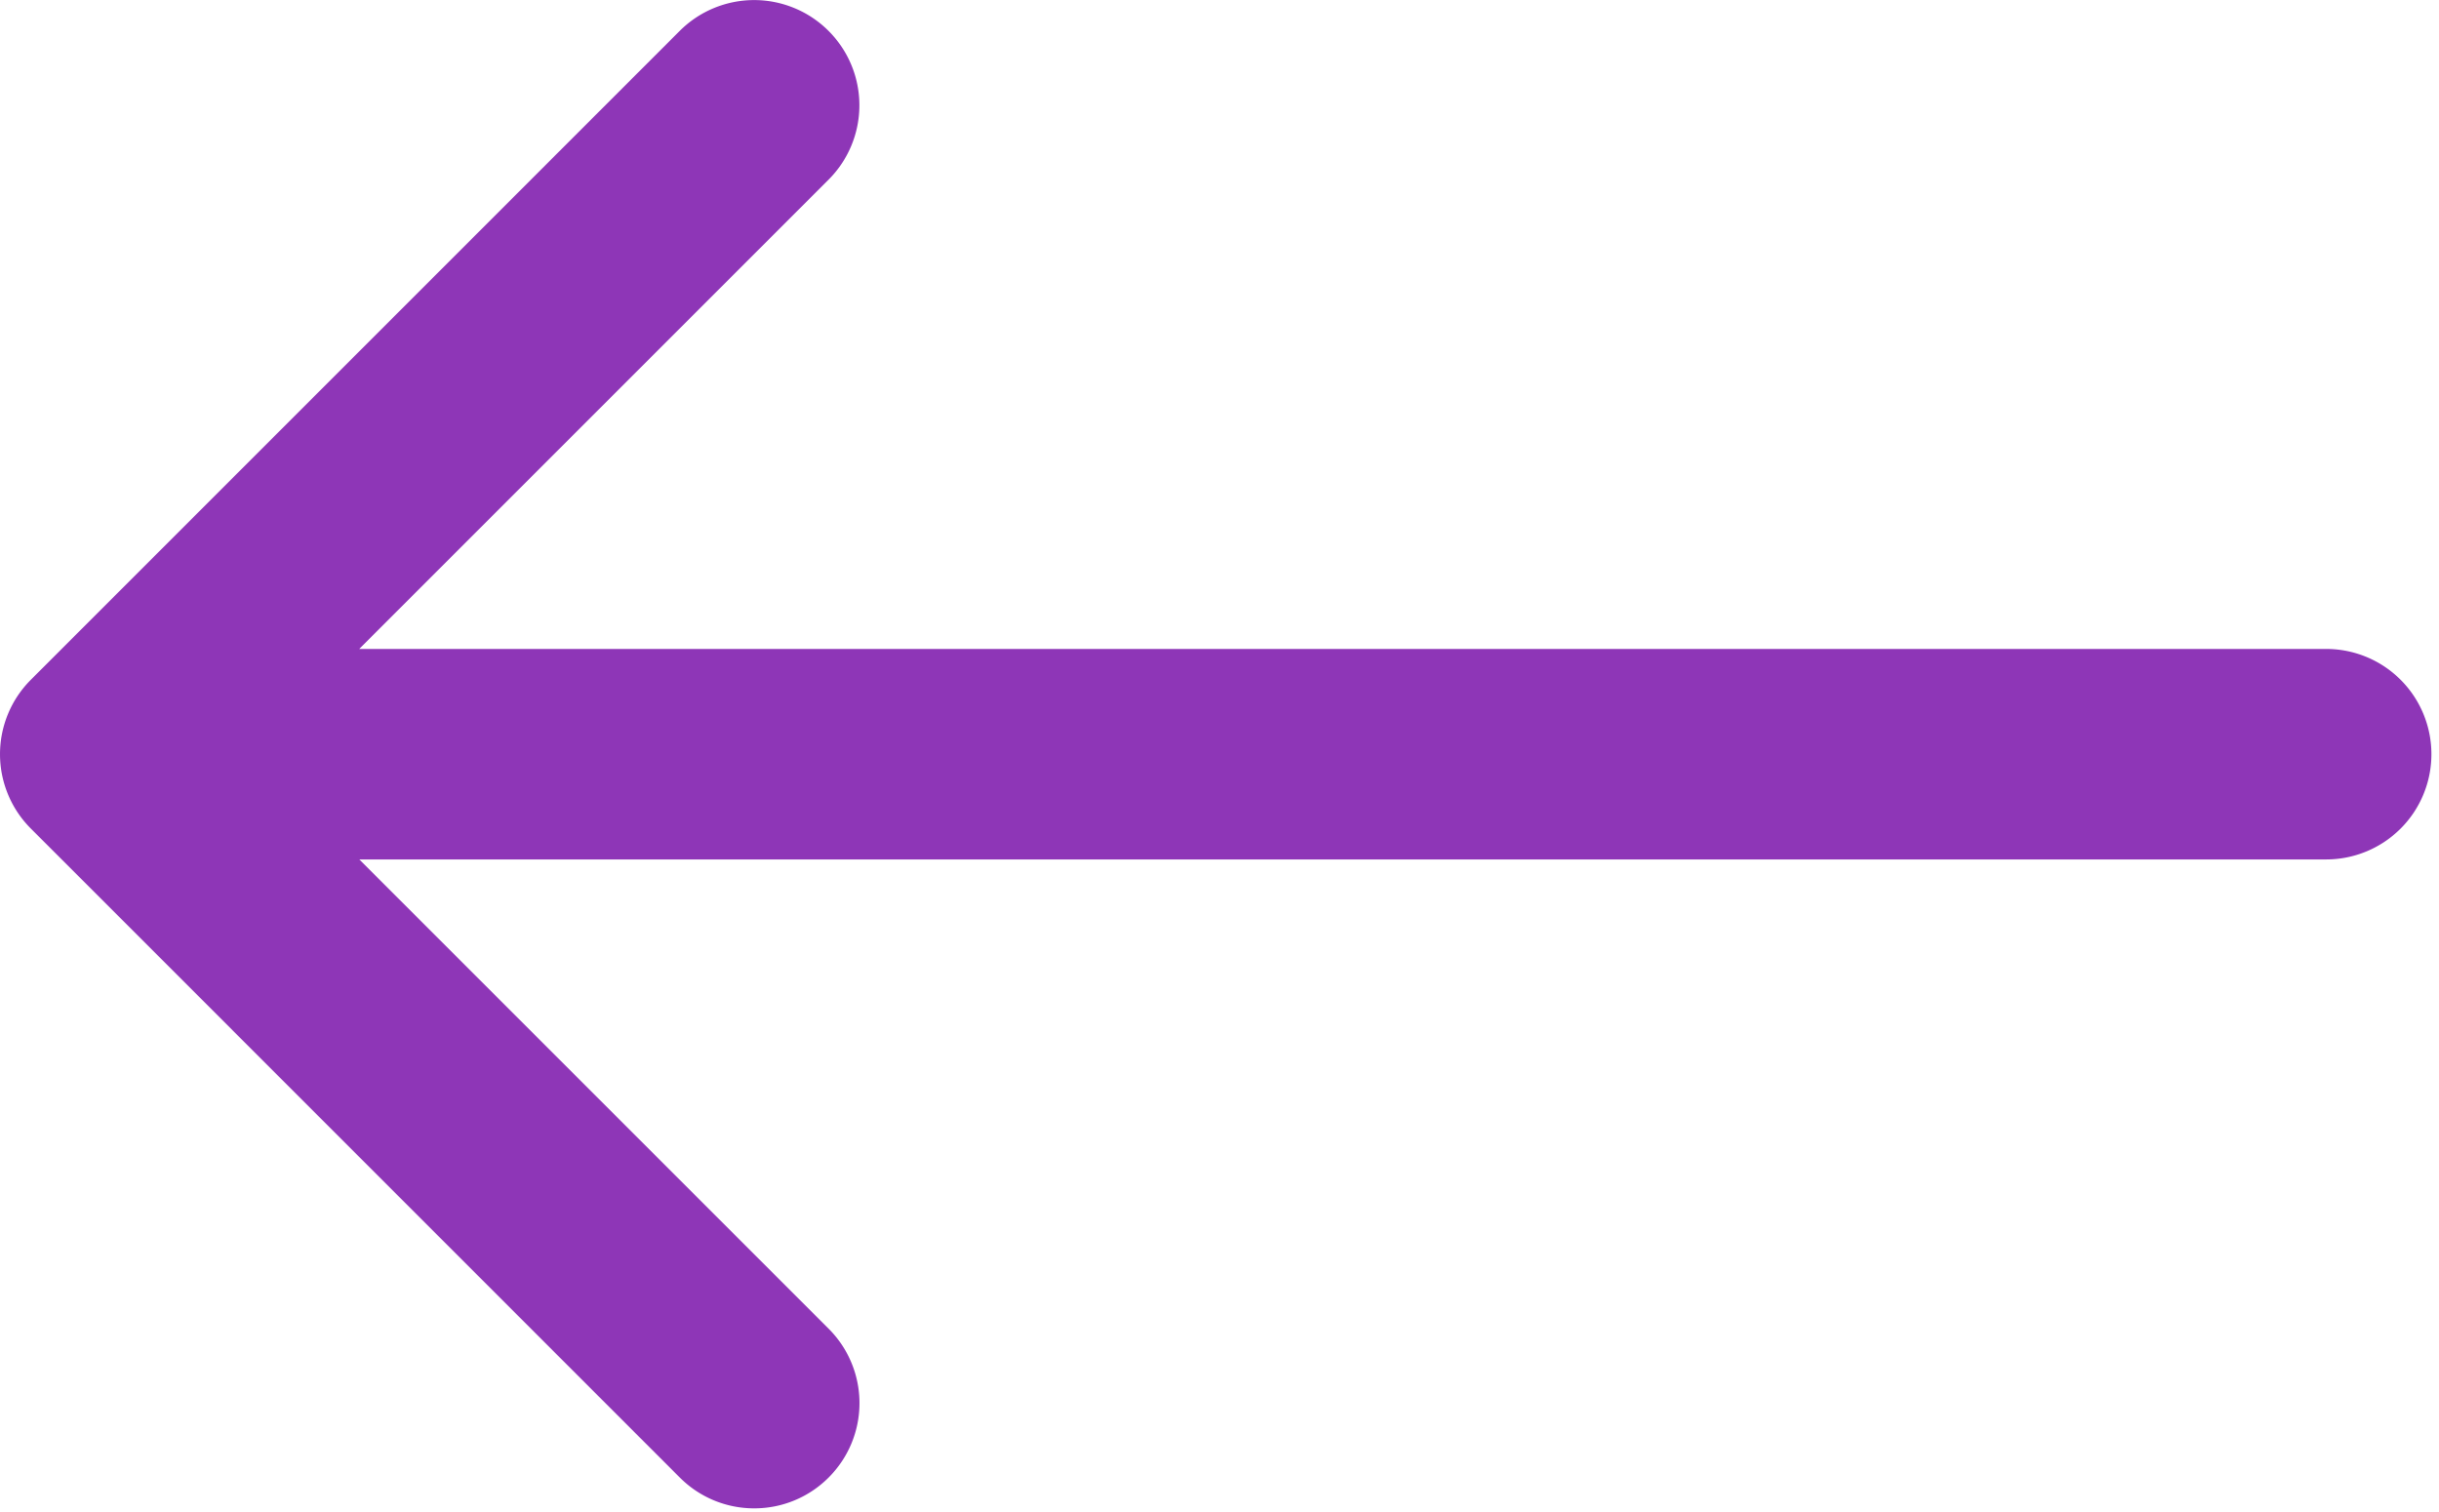 <svg xmlns="http://www.w3.org/2000/svg" xmlns:xlink="http://www.w3.org/1999/xlink" width="117.452" height="72.813" viewBox="0 0 117.452 72.813"><defs><clipPath id="a"><path d="M0-266.055H117.452v72.813H0Z" transform="translate(0 266.055)" fill="#8e36b7"/></clipPath></defs><g transform="translate(0 266.055)"><g transform="translate(0 -266.055)"><g clip-path="url(#a)"><path d="M112.02-234.8H17.3l22.6-22.6a5.064,5.064,0,0,0,0-7.166,5.066,5.066,0,0,0-7.166,0L1.486-233.315a5.066,5.066,0,0,0,0,7.166l31.252,31.255a5.048,5.048,0,0,0,3.583,1.485,5.049,5.049,0,0,0,3.583-1.485,5.065,5.065,0,0,0,0-7.168l-22.6-22.6H112.02a5.069,5.069,0,0,0,5.068-5.068A5.069,5.069,0,0,0,112.02-234.8Z" transform="translate(-0.001 266.054)" fill="#8e36b7"/></g></g></g></svg>